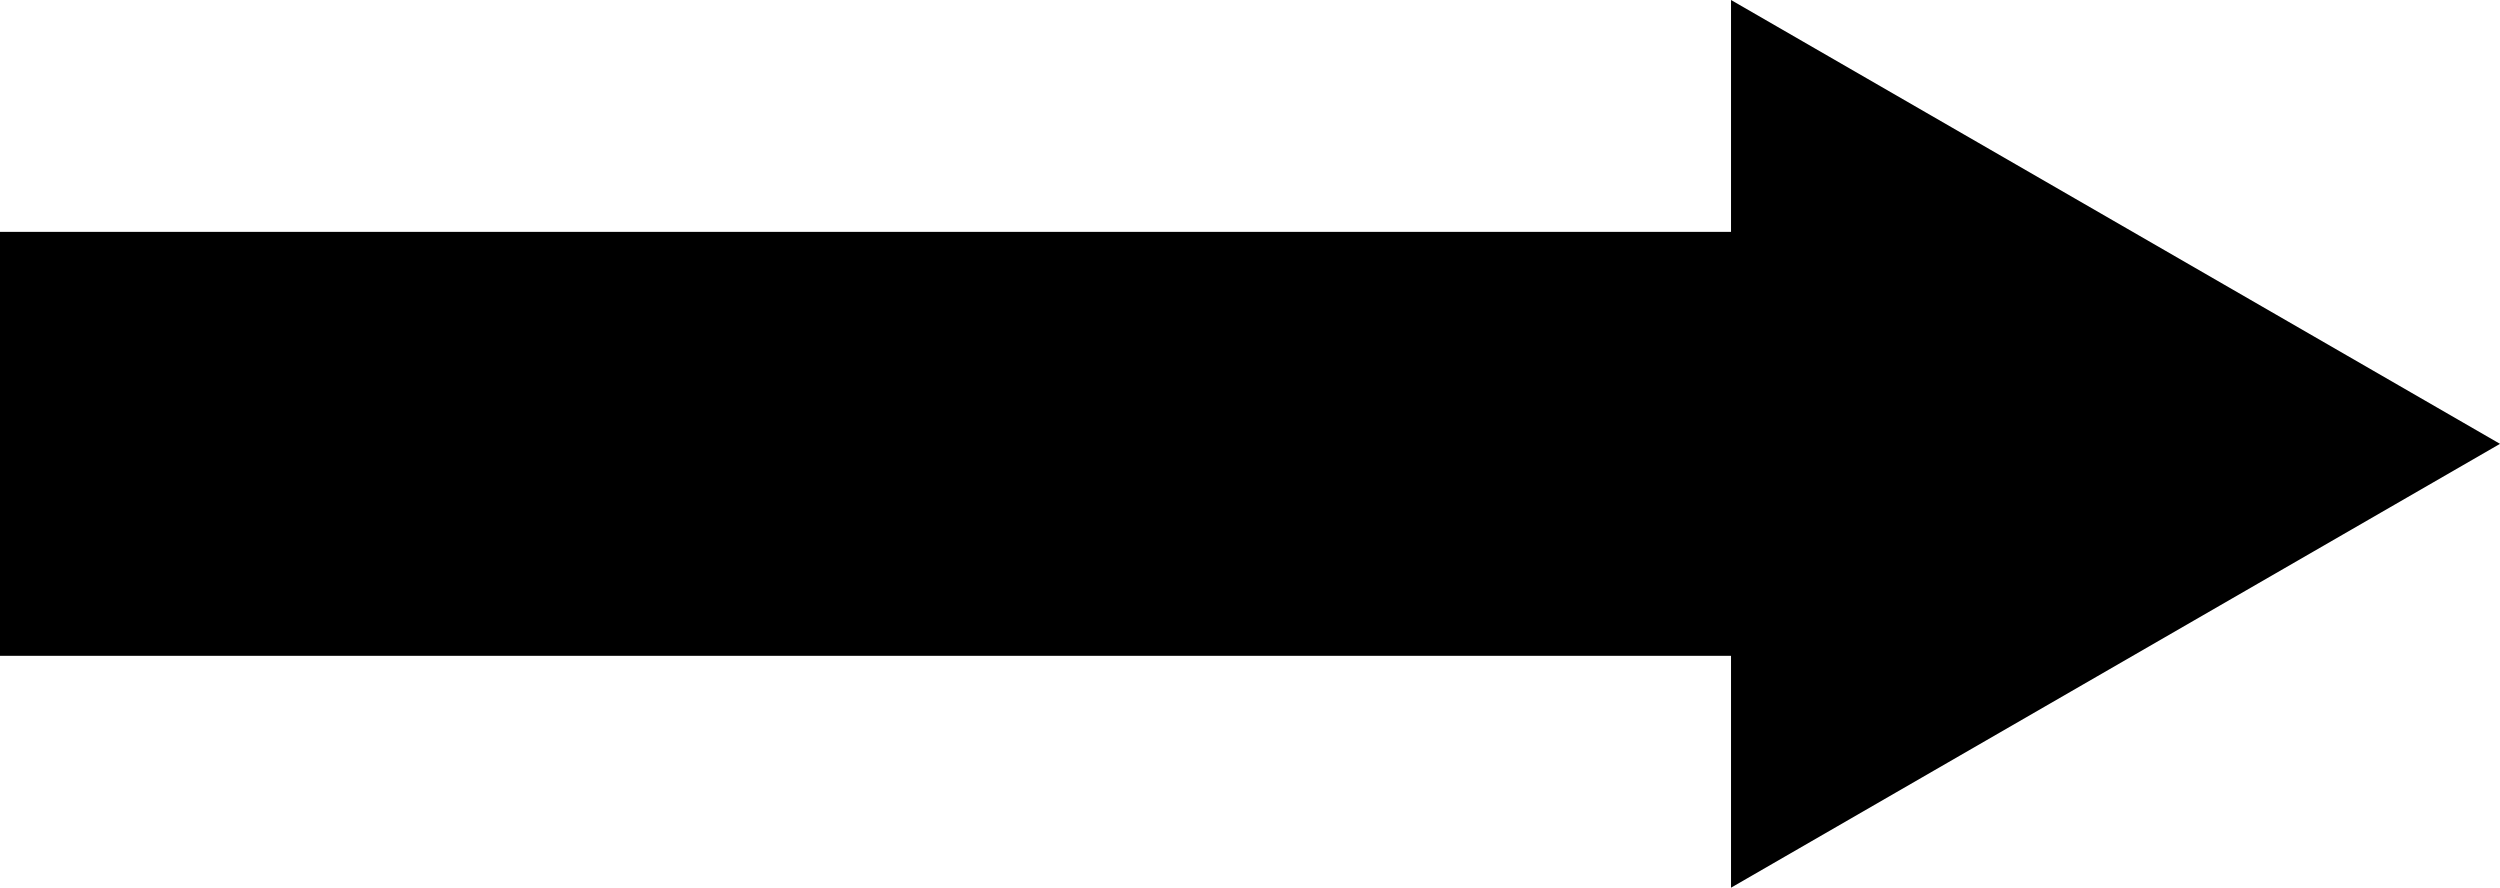 <?xml version="1.0" encoding="UTF-8" standalone="no"?>
<svg
   id="Layer_1"
   data-name="Layer 1"
   version="1.1"
   viewBox="0 0 76.66 27.22"
   sodipodi:docname="targeting_arrow.svg"
   width="76.66"
   height="27.22"
   xmlns:inkscape="http://www.inkscape.org/namespaces/inkscape"
   xmlns:sodipodi="http://sodipodi.sourceforge.net/DTD/sodipodi-0.dtd"
   xmlns="http://www.w3.org/2000/svg"
   xmlns:svg="http://www.w3.org/2000/svg">
  <sodipodi:namedview
     id="namedview2"
     pagecolor="#ffffff"
     bordercolor="#000000"
     borderopacity="0.25"
     inkscape:showpageshadow="2"
     inkscape:pageopacity="0.0"
     inkscape:pagecheckerboard="0"
     inkscape:deskcolor="#d1d1d1" />
  <defs
     id="defs1">
    <style
       id="style1">
      .cls-1 {
        fill: #000;
        stroke-width: 0px;
      }
    </style>
  </defs>
  <g
     inkscape:groupmode="layer"
     id="layer1"
     inkscape:label="Arrow"
     transform="translate(-120.4,-86.39)">
    <g
       id="g2">
      <line
         class="cls-1"
         x1="120.4"
         y1="100"
         x2="177.47"
         y2="100"
         id="line1" />
      <g
         id="g1">
        <rect
           class="cls-1"
           x="120.4"
           y="93.5"
           width="57.07"
           height="13"
           id="rect1" />
        <polygon
           class="cls-1"
           points="173.48,86.39 173.48,113.61 197.06,100 "
           id="polygon1" />
      </g>
    </g>
  </g>
</svg>
